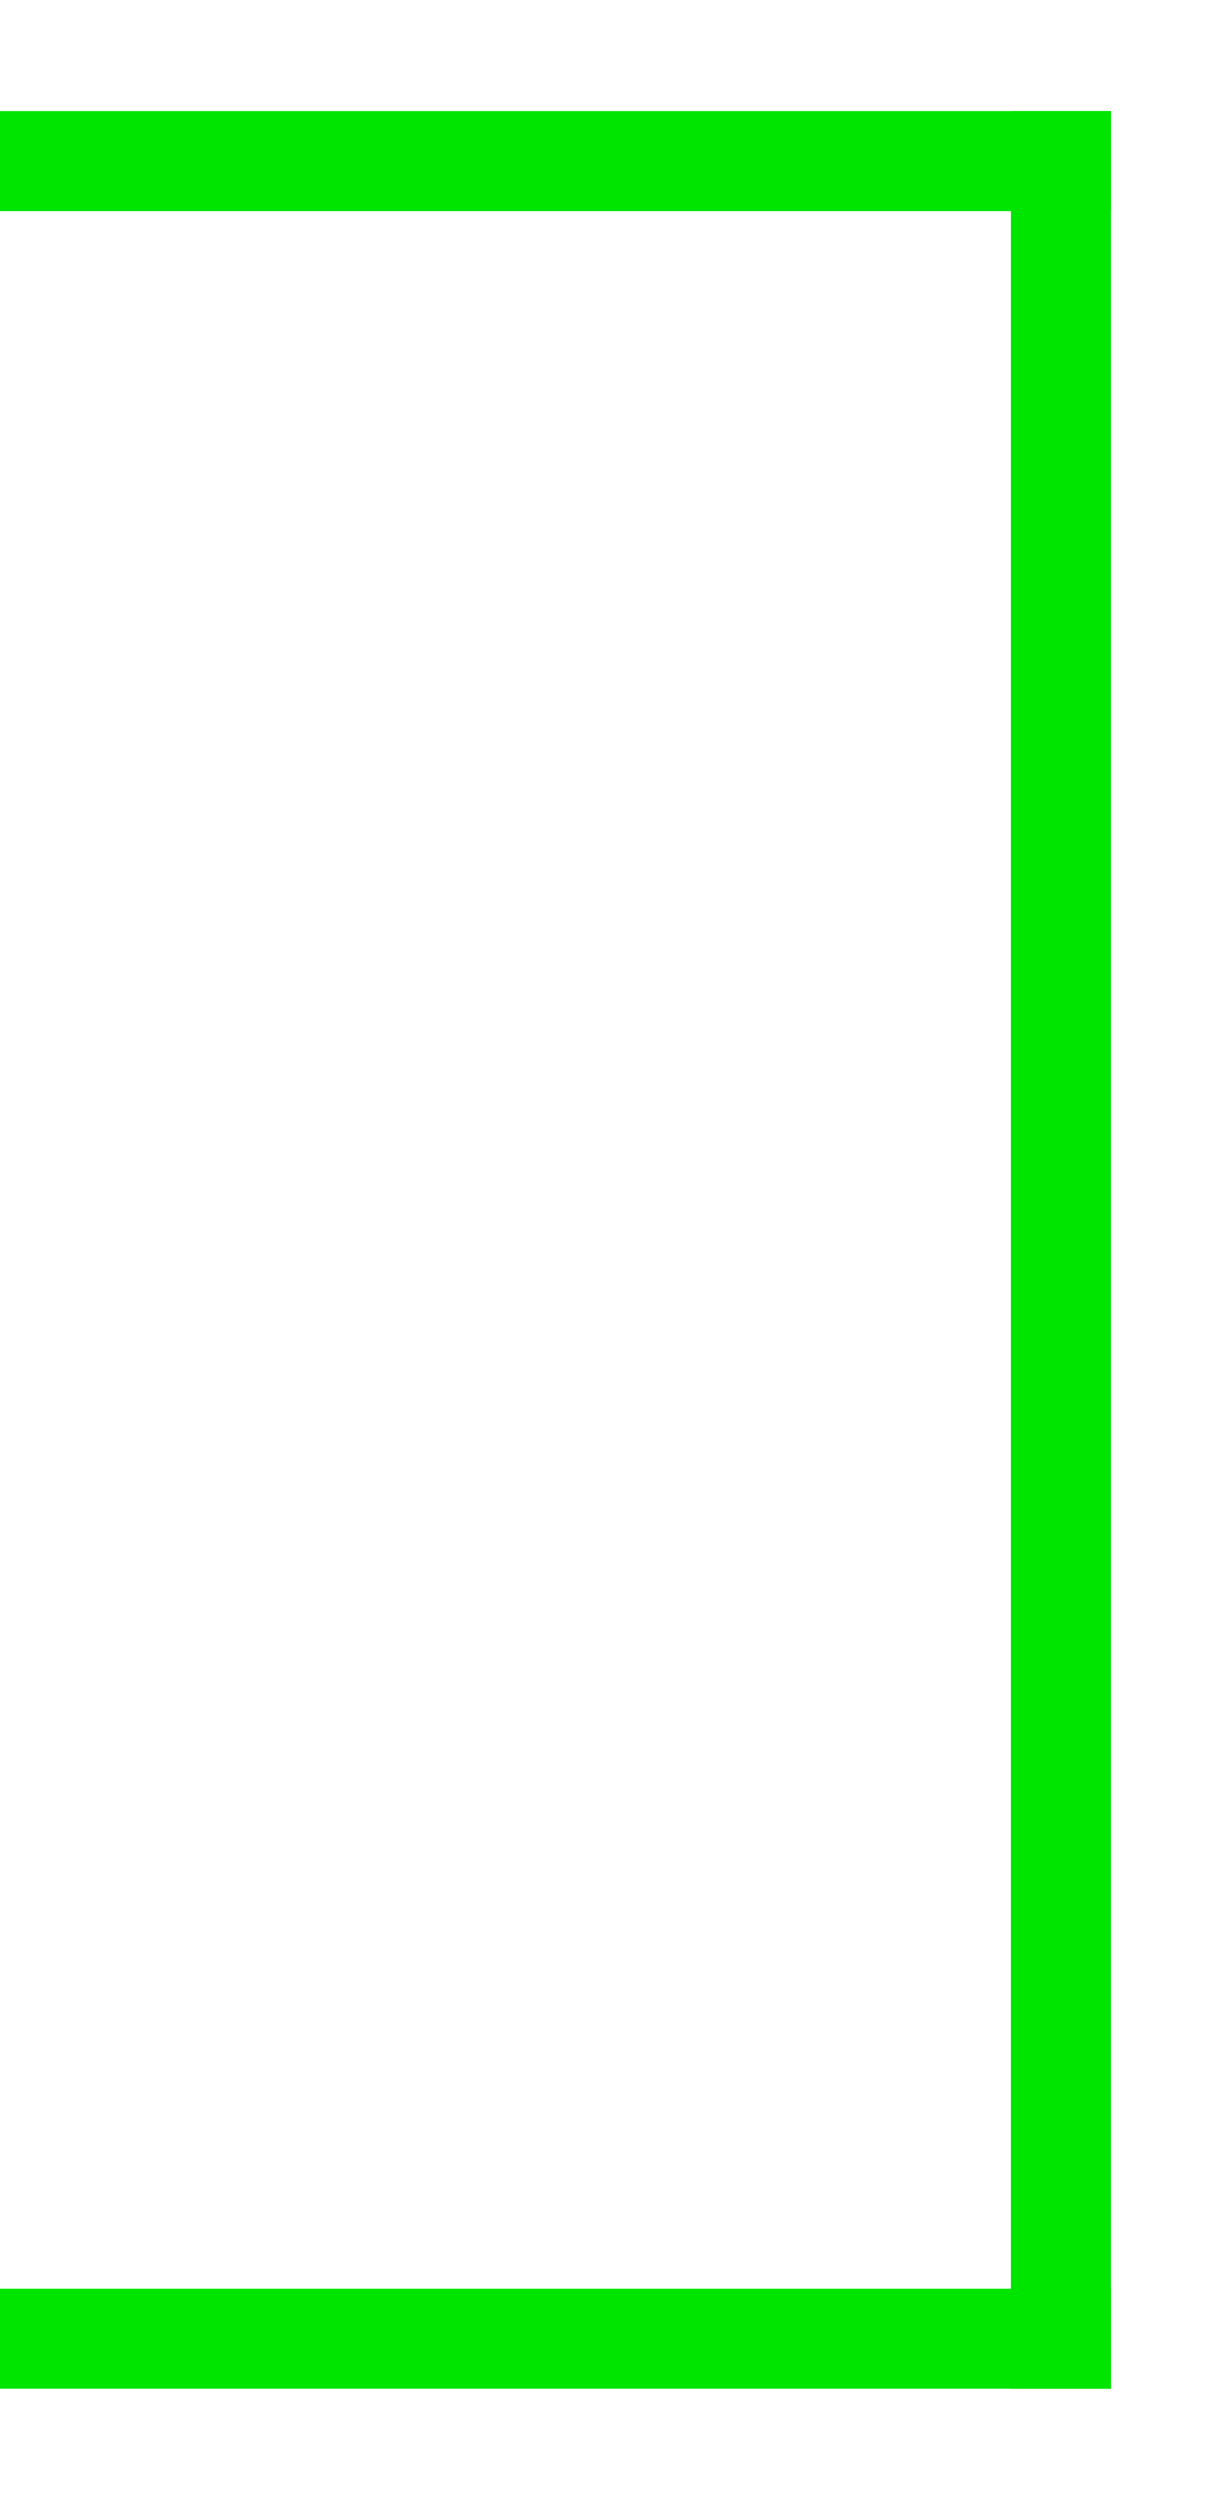<?xml version="1.0" encoding="utf-8"?>
<svg viewBox="0 0 22 45" xmlns="http://www.w3.org/2000/svg">
  <rect width="1.8" height="41" style="fill: rgb(0, 229, 0);" x="-20" y="2" transform="matrix(-1, 0, 0, 1, 0, 0)"/>
  <rect width="20" height="1.8" style="fill: rgb(0, 229, 0);" x="-20" y="2" transform="matrix(-1, 0, 0, 1, 0, 0)"/>
  <rect width="20" height="1.8" style="fill: rgb(0, 229, 0);" x="-20" y="41.2" transform="matrix(-1, 0, 0, 1, 0, 0)"/>
</svg>